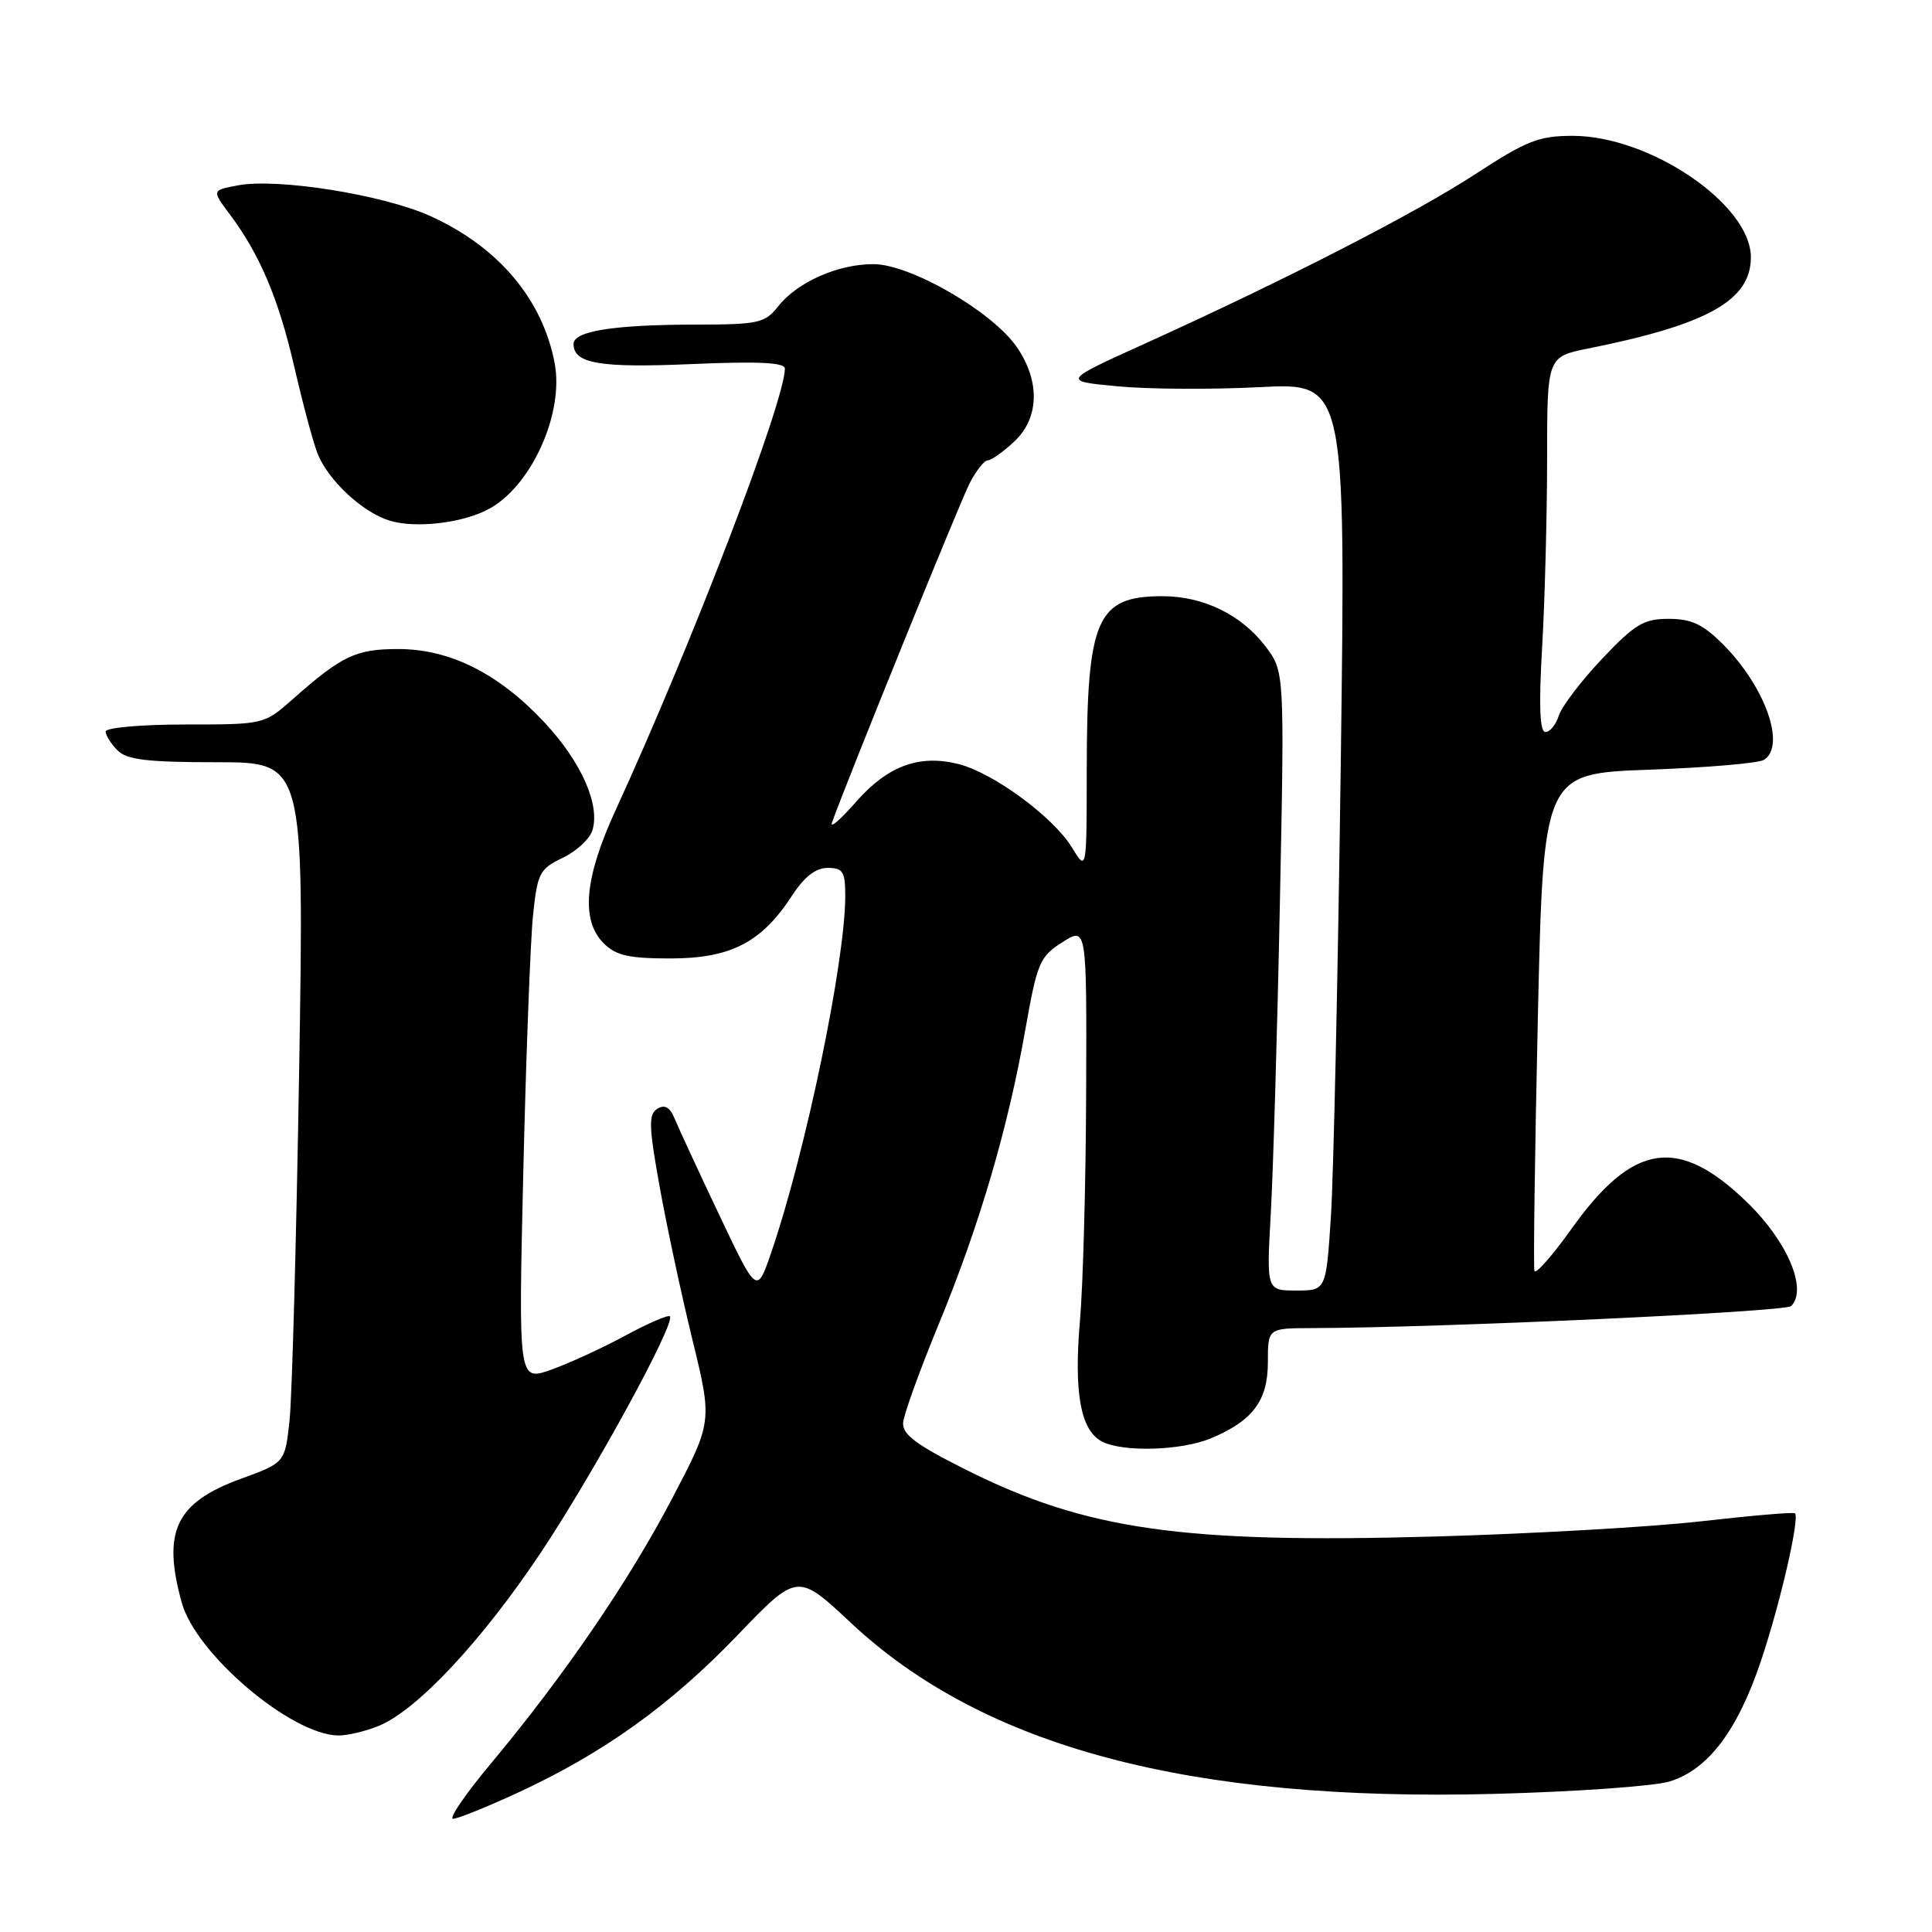<?xml version="1.0" encoding="UTF-8" standalone="no"?>
<!DOCTYPE svg PUBLIC "-//W3C//DTD SVG 1.1//EN" "http://www.w3.org/Graphics/SVG/1.1/DTD/svg11.dtd" >
<svg xmlns="http://www.w3.org/2000/svg" xmlns:xlink="http://www.w3.org/1999/xlink" version="1.1" viewBox="0 0 256 256">
 <g >
 <path fill="currentColor"
d=" M 68.62 237.54 C 79.95 232.30 88.79 225.97 97.66 216.74 C 105.66 208.40 105.66 208.40 112.74 215.03 C 130.34 231.51 157.57 238.75 198.00 237.70 C 208.72 237.42 219.17 236.68 221.21 236.06 C 226.29 234.51 230.18 229.41 233.29 220.22 C 235.85 212.65 238.50 201.15 237.84 200.52 C 237.65 200.34 232.10 200.82 225.50 201.57 C 218.90 202.33 202.93 203.24 190.00 203.60 C 156.62 204.53 143.91 202.72 128.00 194.75 C 121.34 191.41 119.54 190.06 119.67 188.49 C 119.76 187.40 121.88 181.55 124.37 175.50 C 129.78 162.38 133.54 149.59 135.85 136.50 C 137.43 127.54 137.77 126.75 140.77 124.85 C 144.00 122.80 144.00 122.80 143.92 144.65 C 143.88 156.67 143.51 170.32 143.10 175.00 C 142.28 184.52 143.17 189.49 145.98 190.99 C 148.71 192.45 156.51 192.23 160.44 190.59 C 166.00 188.27 168.00 185.59 168.00 180.50 C 168.00 176.00 168.00 176.00 173.75 175.98 C 190.87 175.94 236.57 173.83 237.34 173.06 C 239.54 170.86 236.85 164.51 231.55 159.36 C 222.42 150.48 216.41 151.37 208.26 162.79 C 205.70 166.38 203.48 168.90 203.32 168.40 C 203.17 167.91 203.37 152.88 203.77 135.00 C 204.50 102.50 204.50 102.50 218.50 101.99 C 226.20 101.71 233.06 101.13 233.75 100.68 C 236.68 98.80 233.88 90.94 228.28 85.35 C 225.65 82.72 224.11 82.00 221.11 82.00 C 217.79 82.00 216.63 82.70 212.28 87.30 C 209.52 90.22 206.95 93.59 206.56 94.80 C 206.18 96.01 205.38 97.00 204.78 97.00 C 204.03 97.00 203.89 93.57 204.34 85.75 C 204.70 79.56 204.99 68.37 205.00 60.89 C 205.00 47.28 205.00 47.28 210.44 46.18 C 226.30 43.00 232.00 39.80 232.00 34.08 C 232.00 27.10 218.64 18.00 208.38 18.00 C 203.91 18.00 202.27 18.65 195.54 23.04 C 187.54 28.26 170.39 37.06 151.62 45.57 C 140.74 50.50 140.74 50.50 148.12 51.19 C 152.18 51.58 160.64 51.62 166.91 51.30 C 178.32 50.71 178.32 50.71 177.66 101.10 C 177.29 128.82 176.70 155.89 176.35 161.25 C 175.71 171.00 175.71 171.00 171.76 171.00 C 167.81 171.00 167.81 171.00 168.39 160.75 C 168.70 155.11 169.25 136.66 169.59 119.73 C 170.21 88.97 170.21 88.97 167.66 85.62 C 164.48 81.45 159.44 79.00 154.03 79.00 C 145.31 79.00 144.02 81.96 144.00 102.00 C 143.99 115.50 143.99 115.50 142.03 112.29 C 139.57 108.25 131.61 102.40 127.00 101.24 C 121.81 99.93 117.61 101.48 113.42 106.26 C 111.38 108.59 109.95 109.83 110.24 109.00 C 112.20 103.49 127.22 66.47 128.49 64.02 C 129.35 62.36 130.42 61.00 130.88 61.00 C 131.34 61.00 132.90 59.90 134.35 58.55 C 137.71 55.44 137.86 50.55 134.75 46.01 C 131.51 41.29 120.64 35.00 115.72 35.00 C 111.00 35.00 105.62 37.39 103.08 40.63 C 101.37 42.80 100.48 43.00 92.36 43.01 C 81.32 43.02 76.00 43.86 76.00 45.58 C 76.00 48.18 79.47 48.77 91.67 48.24 C 100.51 47.86 104.00 48.03 104.00 48.84 C 104.00 53.18 91.60 85.52 81.59 107.31 C 77.43 116.34 76.93 121.93 80.00 125.00 C 81.61 126.61 83.33 127.00 88.85 127.00 C 96.80 127.00 100.91 124.88 104.92 118.72 C 106.57 116.18 108.08 115.00 109.67 115.00 C 111.70 115.00 112.00 115.49 112.00 118.75 C 111.99 127.46 106.72 152.79 102.18 166.00 C 100.29 171.50 100.29 171.50 95.31 161.00 C 92.57 155.22 89.92 149.50 89.42 148.28 C 88.77 146.70 88.09 146.31 87.10 146.92 C 85.92 147.67 85.96 149.19 87.39 157.15 C 88.31 162.29 90.26 171.42 91.73 177.44 C 94.40 188.37 94.40 188.37 89.07 198.54 C 83.35 209.48 74.74 222.07 65.01 233.72 C 61.67 237.72 59.43 241.00 60.03 241.00 C 60.64 241.00 64.50 239.44 68.62 237.54 Z  M 50.28 228.65 C 55.36 226.51 63.93 217.33 71.68 205.70 C 78.68 195.20 89.58 175.24 88.76 174.42 C 88.53 174.19 85.86 175.35 82.83 176.99 C 79.80 178.63 75.38 180.66 73.01 181.50 C 68.69 183.02 68.69 183.02 69.34 155.26 C 69.70 139.99 70.28 124.74 70.62 121.37 C 71.21 115.68 71.49 115.14 74.54 113.68 C 76.35 112.82 78.13 111.18 78.49 110.04 C 79.56 106.66 77.02 100.94 72.13 95.71 C 66.07 89.23 59.62 86.00 52.76 86.00 C 47.14 86.00 45.29 86.89 38.75 92.68 C 35.00 95.99 34.97 96.00 24.50 96.00 C 18.70 96.00 14.00 96.42 14.00 96.93 C 14.00 97.44 14.71 98.56 15.57 99.43 C 16.82 100.68 19.53 101.00 28.72 101.00 C 40.30 101.00 40.30 101.00 39.64 141.75 C 39.27 164.16 38.70 185.05 38.37 188.16 C 37.77 193.82 37.77 193.82 31.91 195.95 C 23.28 199.10 21.46 202.92 24.09 212.38 C 25.97 219.16 38.54 229.83 44.78 229.96 C 46.04 229.98 48.51 229.39 50.28 228.65 Z  M 65.05 67.29 C 70.57 64.08 74.72 54.68 73.50 48.16 C 71.91 39.66 66.04 32.71 57.00 28.62 C 50.80 25.81 36.79 23.57 31.54 24.56 C 28.06 25.21 28.06 25.21 30.42 28.36 C 34.45 33.74 36.92 39.59 39.02 48.71 C 40.13 53.54 41.51 58.68 42.09 60.13 C 43.51 63.67 48.05 67.89 51.60 68.98 C 55.18 70.08 61.65 69.27 65.05 67.29 Z "/>
</g>
</svg>